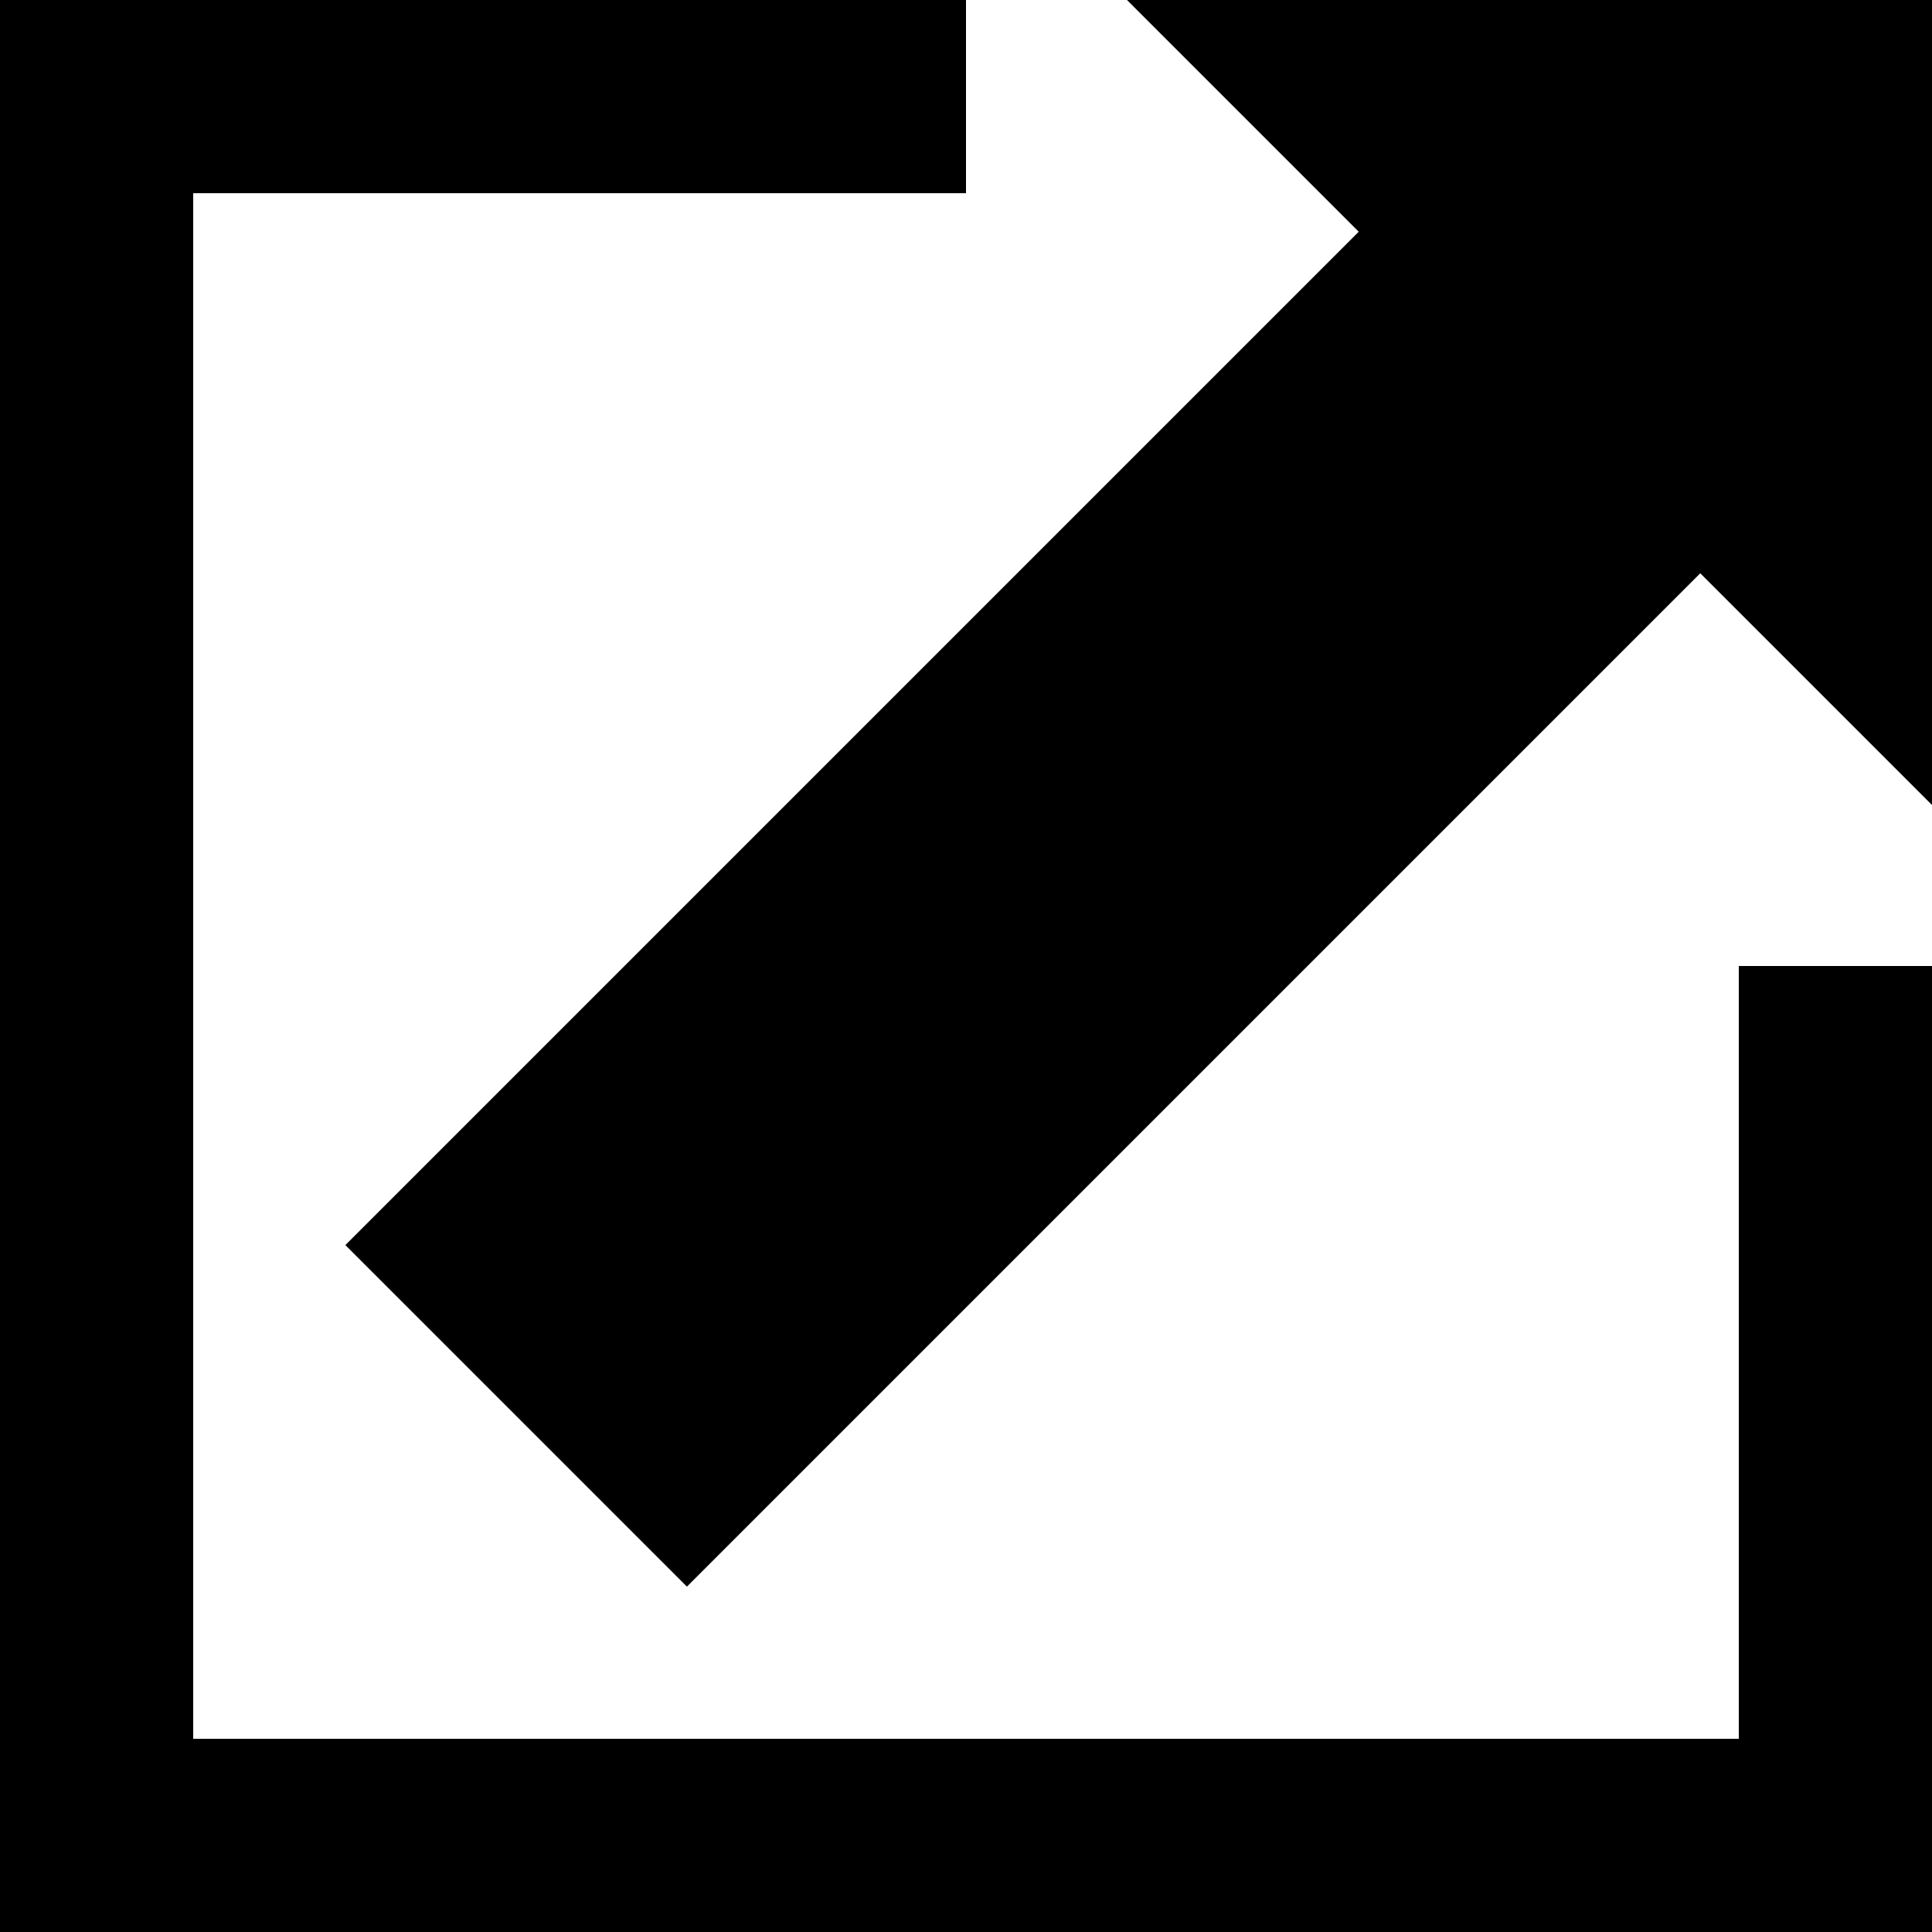 <?xml version="1.0" standalone="no"?>
<!DOCTYPE svg PUBLIC "-//W3C//DTD SVG 1.1//EN" 
"http://www.w3.org/Graphics/SVG/1.1/DTD/svg11.dtd">

<svg xmlns="http://www.w3.org/2000/svg" xmlns:xlink="http://www.w3.org/1999/xlink" version ="1.1" width="100" height="100" id="expandButton" >
  <g class="button" fill-opacity="0" >
    <rect x="0" y="0" width="58.333" height="10"></rect>
    <rect x="0" y="0" width="10" height="100"></rect>
    <rect x="0" y="90" width="100" height="10"></rect>
    <rect x="0" y="0" width="10" height="100"></rect>
    <rect x="90" y="41.667" width="10" height="58.333"></rect>
    <g id="gMinimize" transform="rotate(270,50,50)">
      <path d="M 20 20 l41.667 0 l-41.667 41.667 Z"></path>
      <rect x="32.626" y="37.5" width="66.667" height="25" transform="rotate(45,50,50)"></rect>
    </g>
  </g>
  <g class="button" fill-opacity="1" >
    <rect x="0" y="0" width="50" height="10"></rect>
    <rect x="0" y="0" width="10" height="100"></rect>
    <rect x="0" y="90" width="100" height="10"></rect>
    <rect x="0" y="0" width="10" height="100"></rect>
    <rect x="90" y="50" width="10" height="50"></rect>
    <g id="gExpand" transform="translate(0,-0)rotate(90,50,50)">
      <path d="M 0 0 l41.667 0 l-41.667 41.667 Z"></path>
      <rect x="2.929" y="37.5" width="80" height="25" transform="rotate(45,50,50)"></rect>
    </g>
  </g>
  <script type="text/javascript">

    (function(){
		  var minimize = document.getElementById("gMinimize");
		  var expand = document.getElementById("gExpand");
		  function setExpand(){
		  	minimize.setAttribute("fill-opacity",0);
		  	expand.setAttribute("fill-opacity",1);
		  }
		  function setMinimize(){
		  	expand.setAttribute("fill-opacity",0);
		  	minimize.setAttribute("fill-opacity",1);
		  }
		  var button = document.getElementById("expandButton")
		  button.expand=setExpand;
		  button.minimize=setMinimize;
		  setExpand();
    })()

  </script>
</svg>
